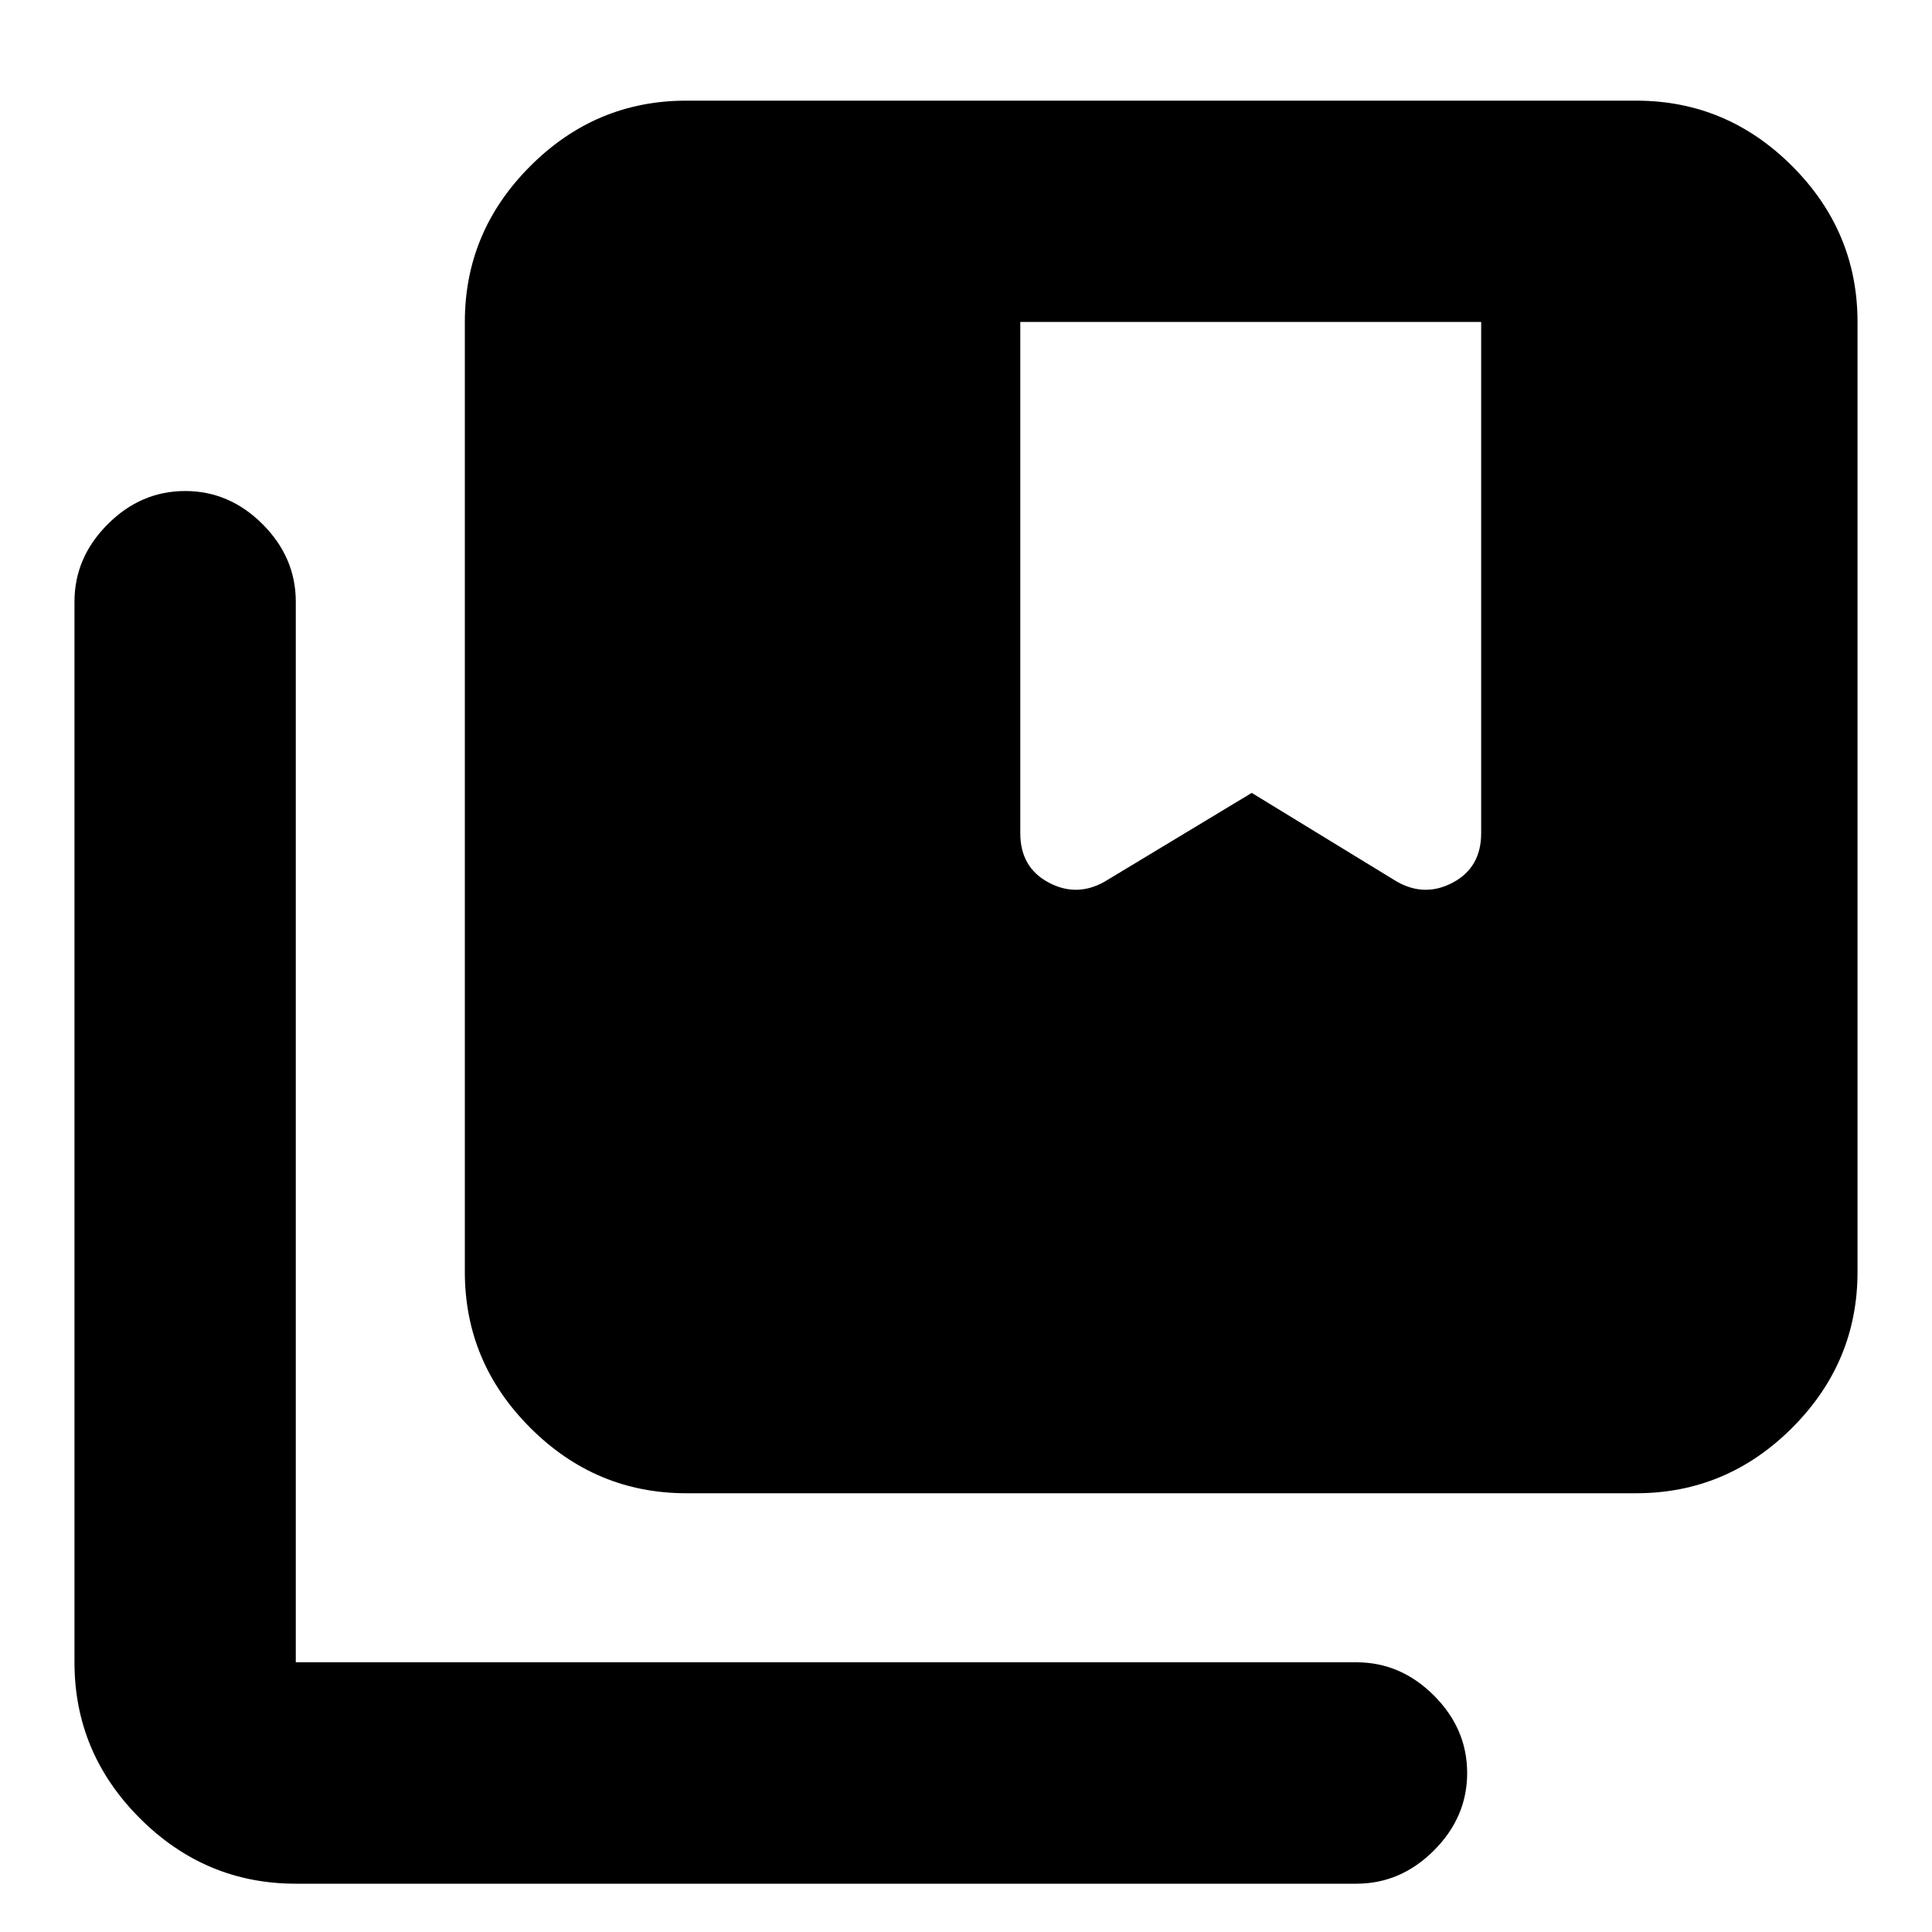 <svg xmlns="http://www.w3.org/2000/svg" height="20" width="20"><path d="M11.438 9.125 12.958 8.208 14.458 9.125Q14.75 9.292 15.042 9.135Q15.333 8.979 15.333 8.625V3.333H10.562V8.625Q10.562 8.979 10.854 9.135Q11.146 9.292 11.438 9.125ZM7.104 15.458Q6.167 15.458 5.49 14.781Q4.812 14.104 4.812 13.167V3.333Q4.812 2.396 5.49 1.719Q6.167 1.042 7.104 1.042H16.938Q17.875 1.042 18.552 1.719Q19.229 2.396 19.229 3.333V13.167Q19.229 14.104 18.552 14.781Q17.875 15.458 16.938 15.458ZM3.062 19.5Q2.125 19.5 1.448 18.823Q0.771 18.146 0.771 17.208V6.229Q0.771 5.771 1.115 5.427Q1.458 5.083 1.917 5.083Q2.375 5.083 2.719 5.427Q3.062 5.771 3.062 6.229V17.208Q3.062 17.208 3.062 17.208Q3.062 17.208 3.062 17.208H14.042Q14.5 17.208 14.844 17.552Q15.188 17.896 15.188 18.354Q15.188 18.812 14.844 19.156Q14.5 19.5 14.042 19.5Z"/></svg>